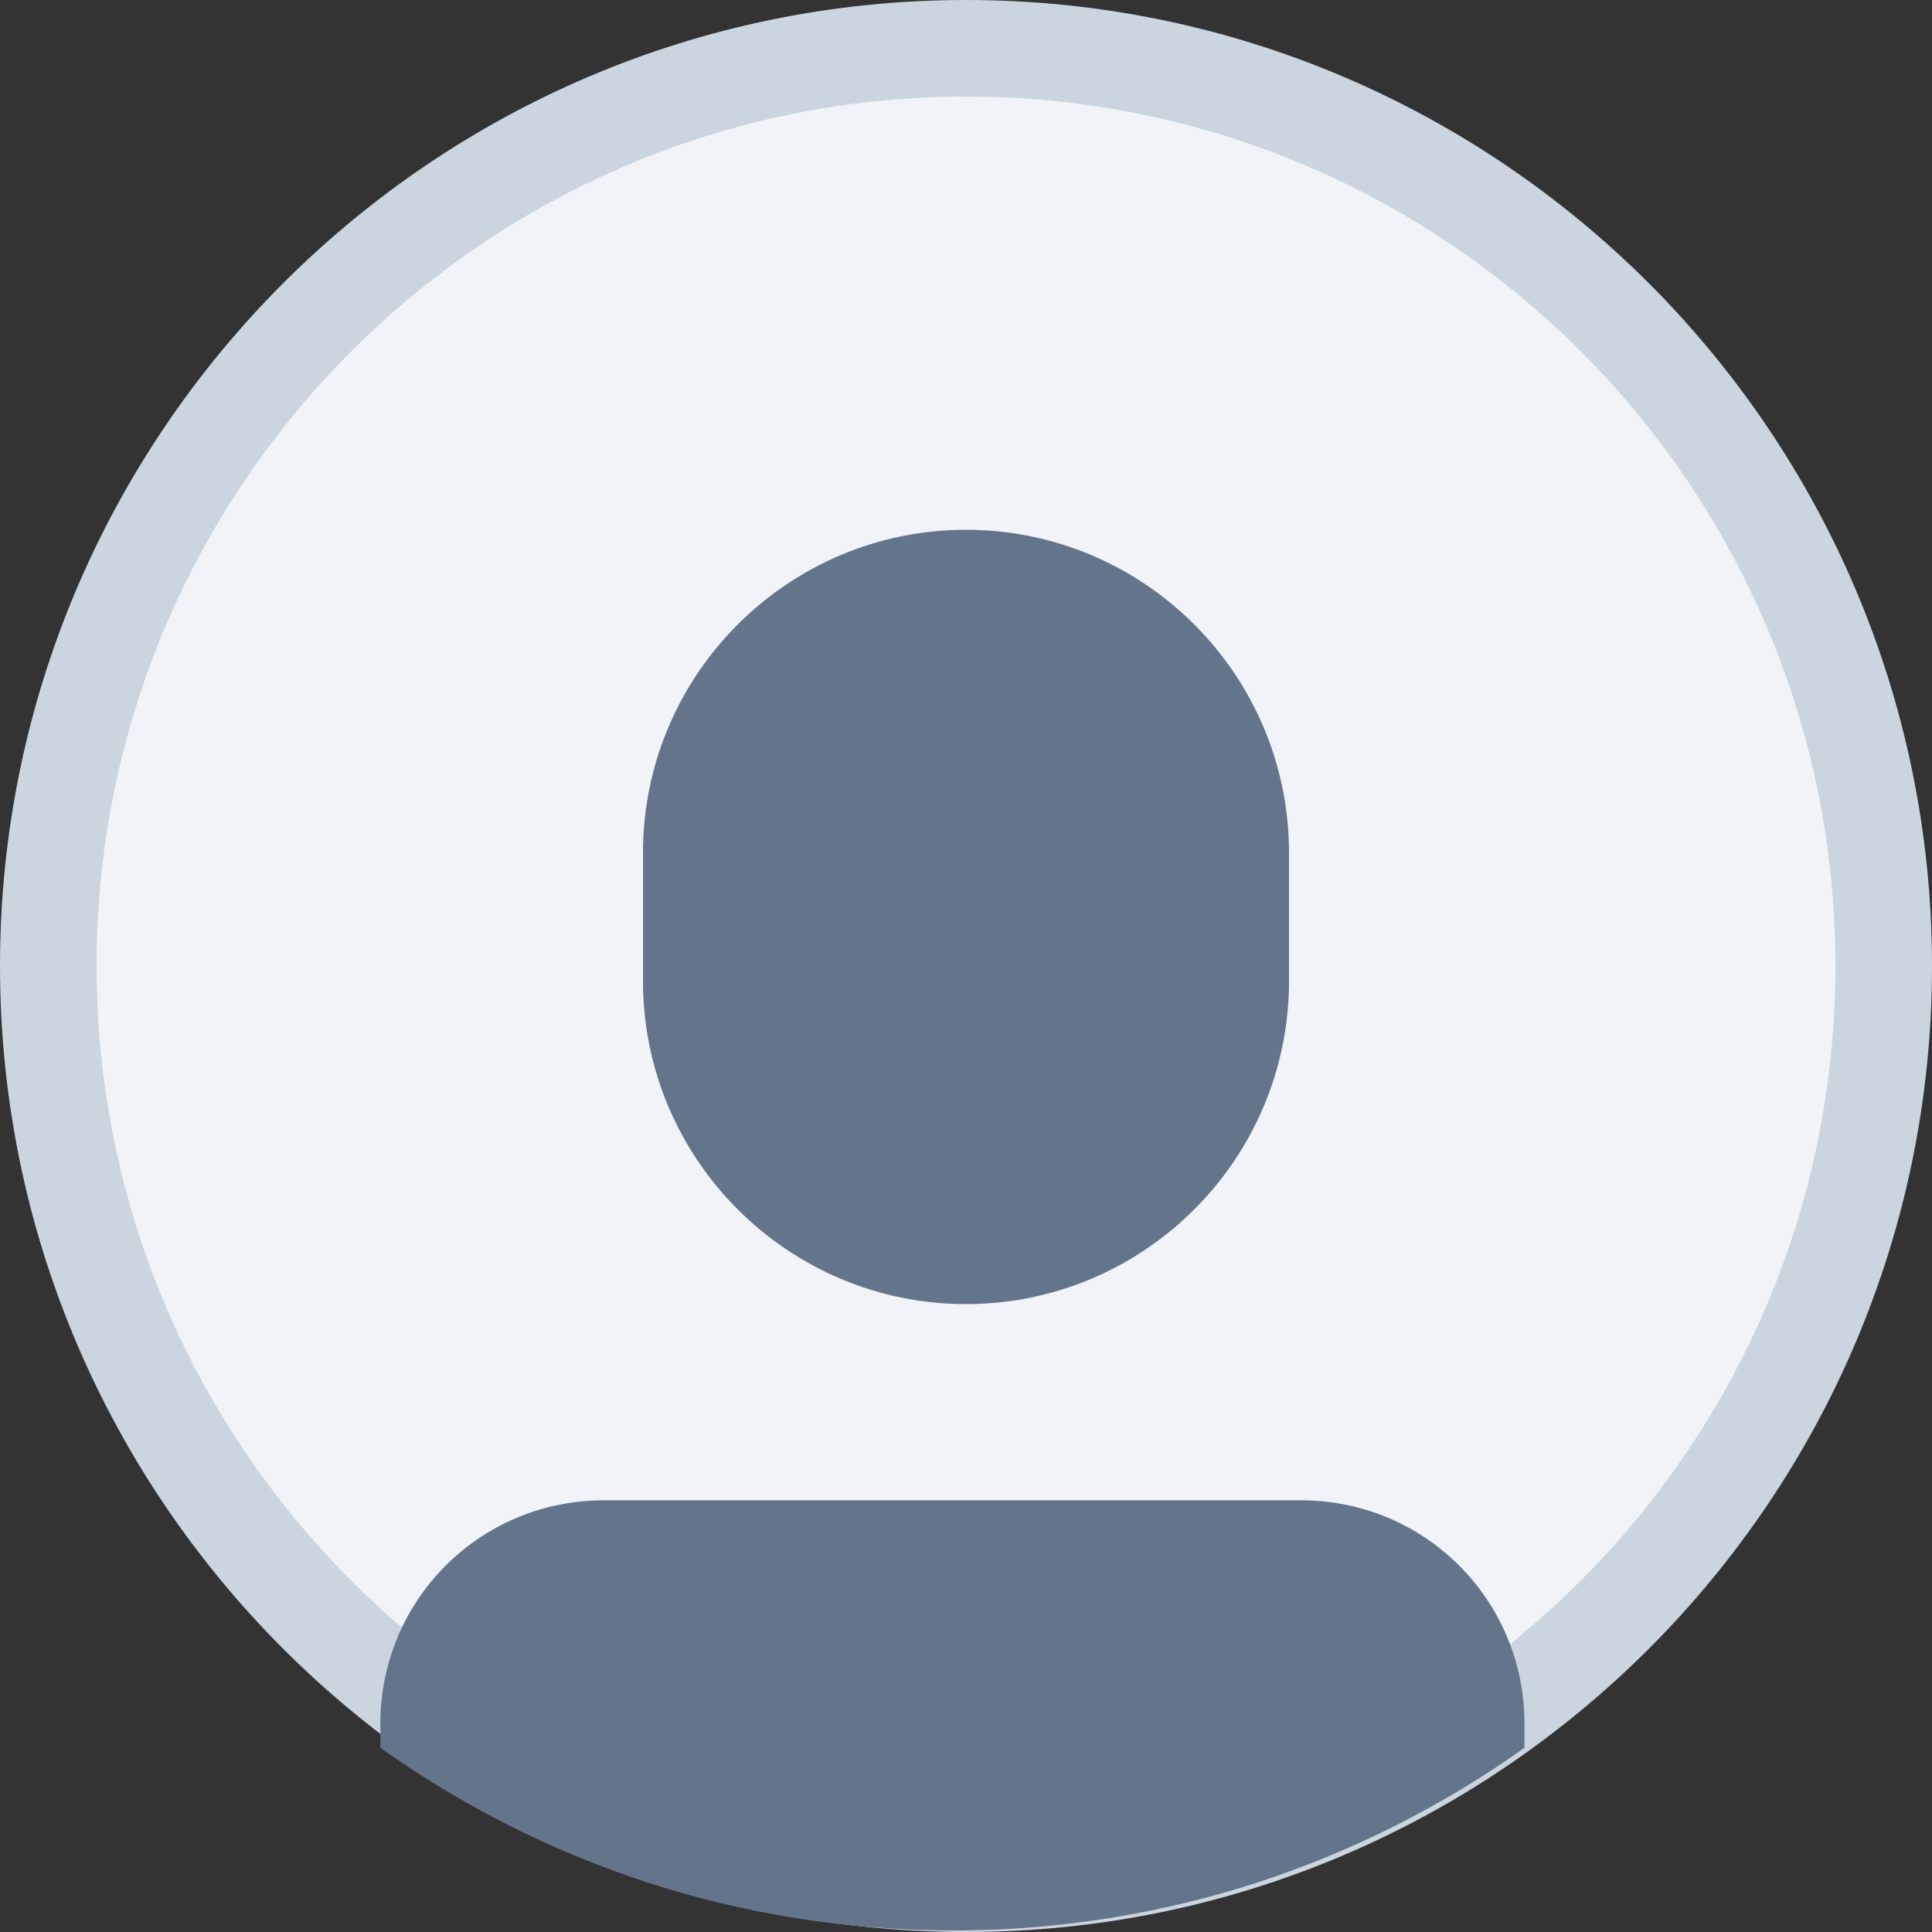 <?xml version="1.0" encoding="UTF-8"?>
<svg width="128px" height="128px" viewBox="0 0 128 128" xmlns="http://www.w3.org/2000/svg">
  <rect x="0" y="0" width="128" height="128" fill="#333333" stroke="none"/>
  <circle cx="64" cy="64" r="60" fill="#f0f4f8"/>
  <path d="M64 6.4c31.8 0 57.6 25.8 57.6 57.6S95.8 121.6 64 121.6 6.4 95.8 6.4 64 32.2 6.4 64 6.4m0-6.4C28.7 0 0 28.7 0 64s28.7 64 64 64 64-28.7 64-64S99.3 0 64 0z" fill="#cbd5e0"/>
  <path d="M64 86.4c11.8 0 21.4-9.6 21.4-21.4v-8.5c0-11.8-9.6-21.4-21.4-21.4s-21.4 9.6-21.4 21.4V65c0 11.8 9.6 21.4 21.4 21.4z" fill="#64748b"/>
  <path d="M40 99.4c-8.2 0-14.8 6.6-14.8 14.8v1.6c10.7 7.6 23.7 12.1 37.9 12.1 14.2 0 27.2-4.5 37.9-12.1v-1.6c0-8.2-6.6-14.8-14.8-14.8H40z" fill="#64748b"/>
</svg>